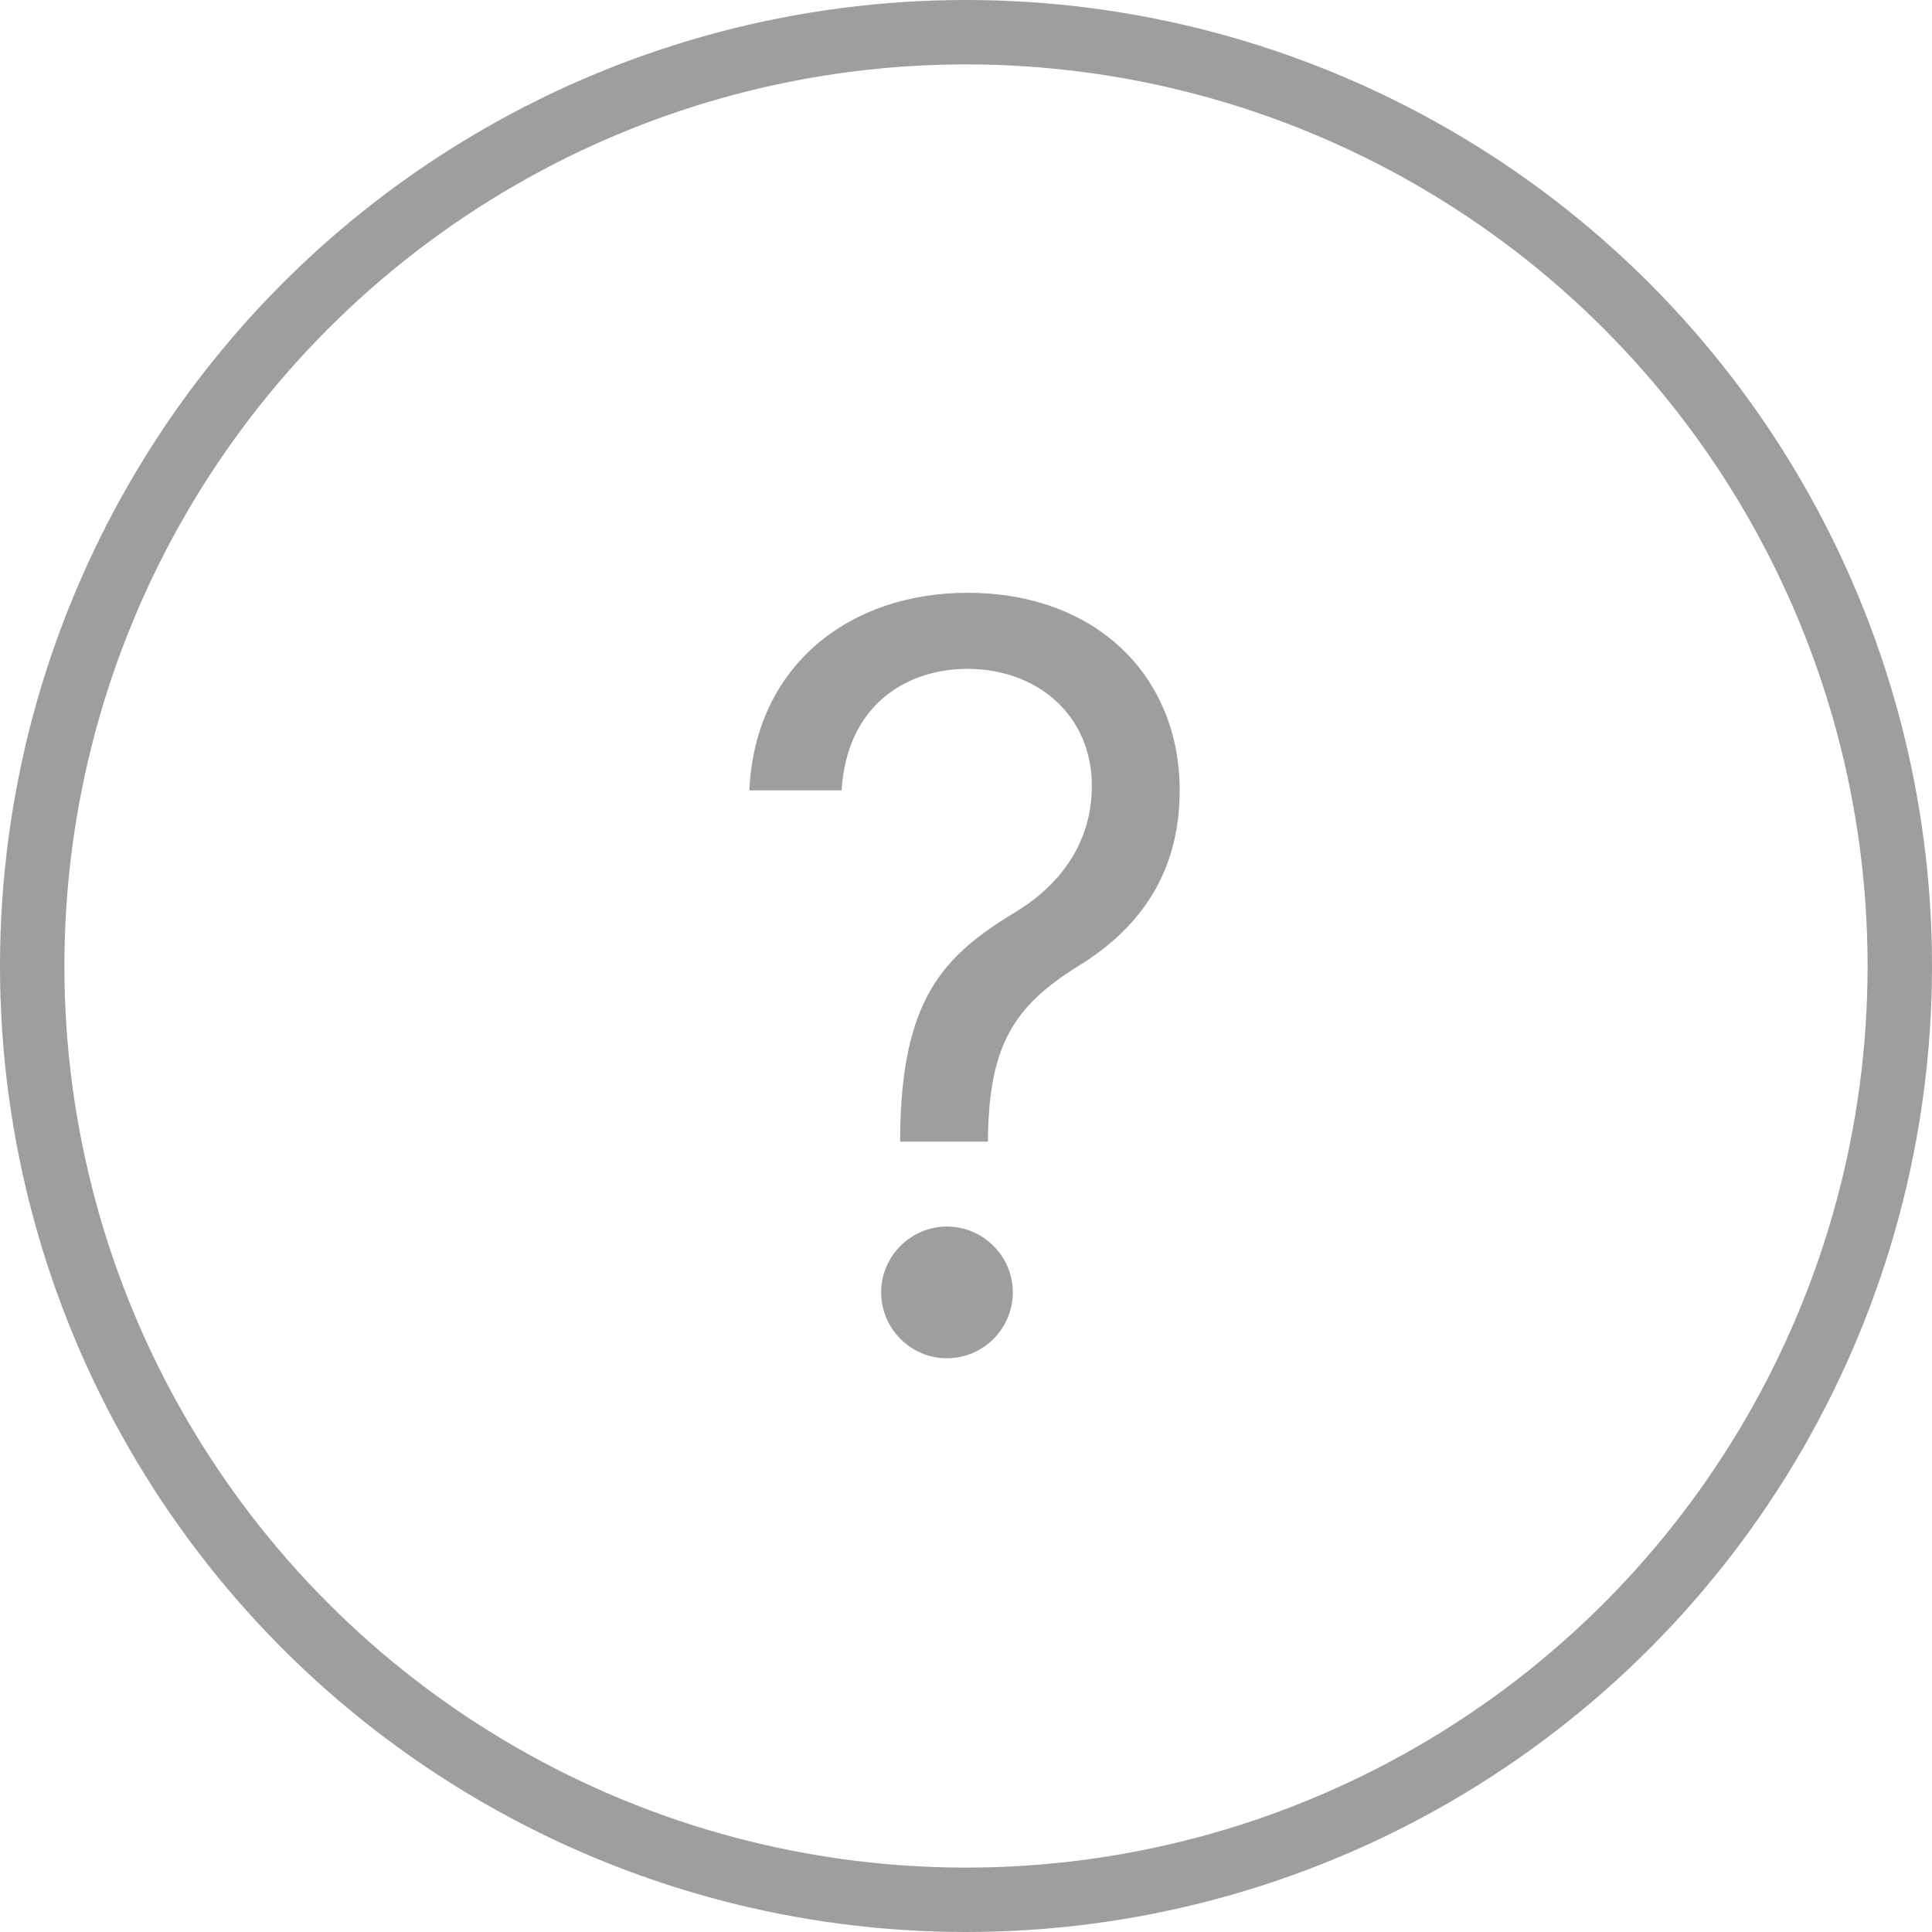 <svg width="30" height="30" viewBox="0 0 30 30" fill="none" xmlns="http://www.w3.org/2000/svg">
<circle cx="15" cy="15" r="14.5" stroke="#9E9E9E"/>
<path d="M13.977 17.727H15.341V17.659C15.364 16.25 15.727 15.636 16.727 15.011C17.727 14.403 18.318 13.528 18.318 12.273C18.318 10.5 17.023 9.205 15.023 9.205C13.182 9.205 11.722 10.341 11.636 12.273H13.068C13.153 10.932 14.091 10.386 15.023 10.386C16.091 10.386 16.954 11.091 16.954 12.204C16.954 13.108 16.438 13.756 15.773 14.159C14.659 14.835 13.994 15.494 13.977 17.659V17.727ZM14.704 21.091C15.267 21.091 15.727 20.631 15.727 20.068C15.727 19.506 15.267 19.046 14.704 19.046C14.142 19.046 13.682 19.506 13.682 20.068C13.682 20.631 14.142 21.091 14.704 21.091Z" fill="#9E9E9E"/>
</svg>
